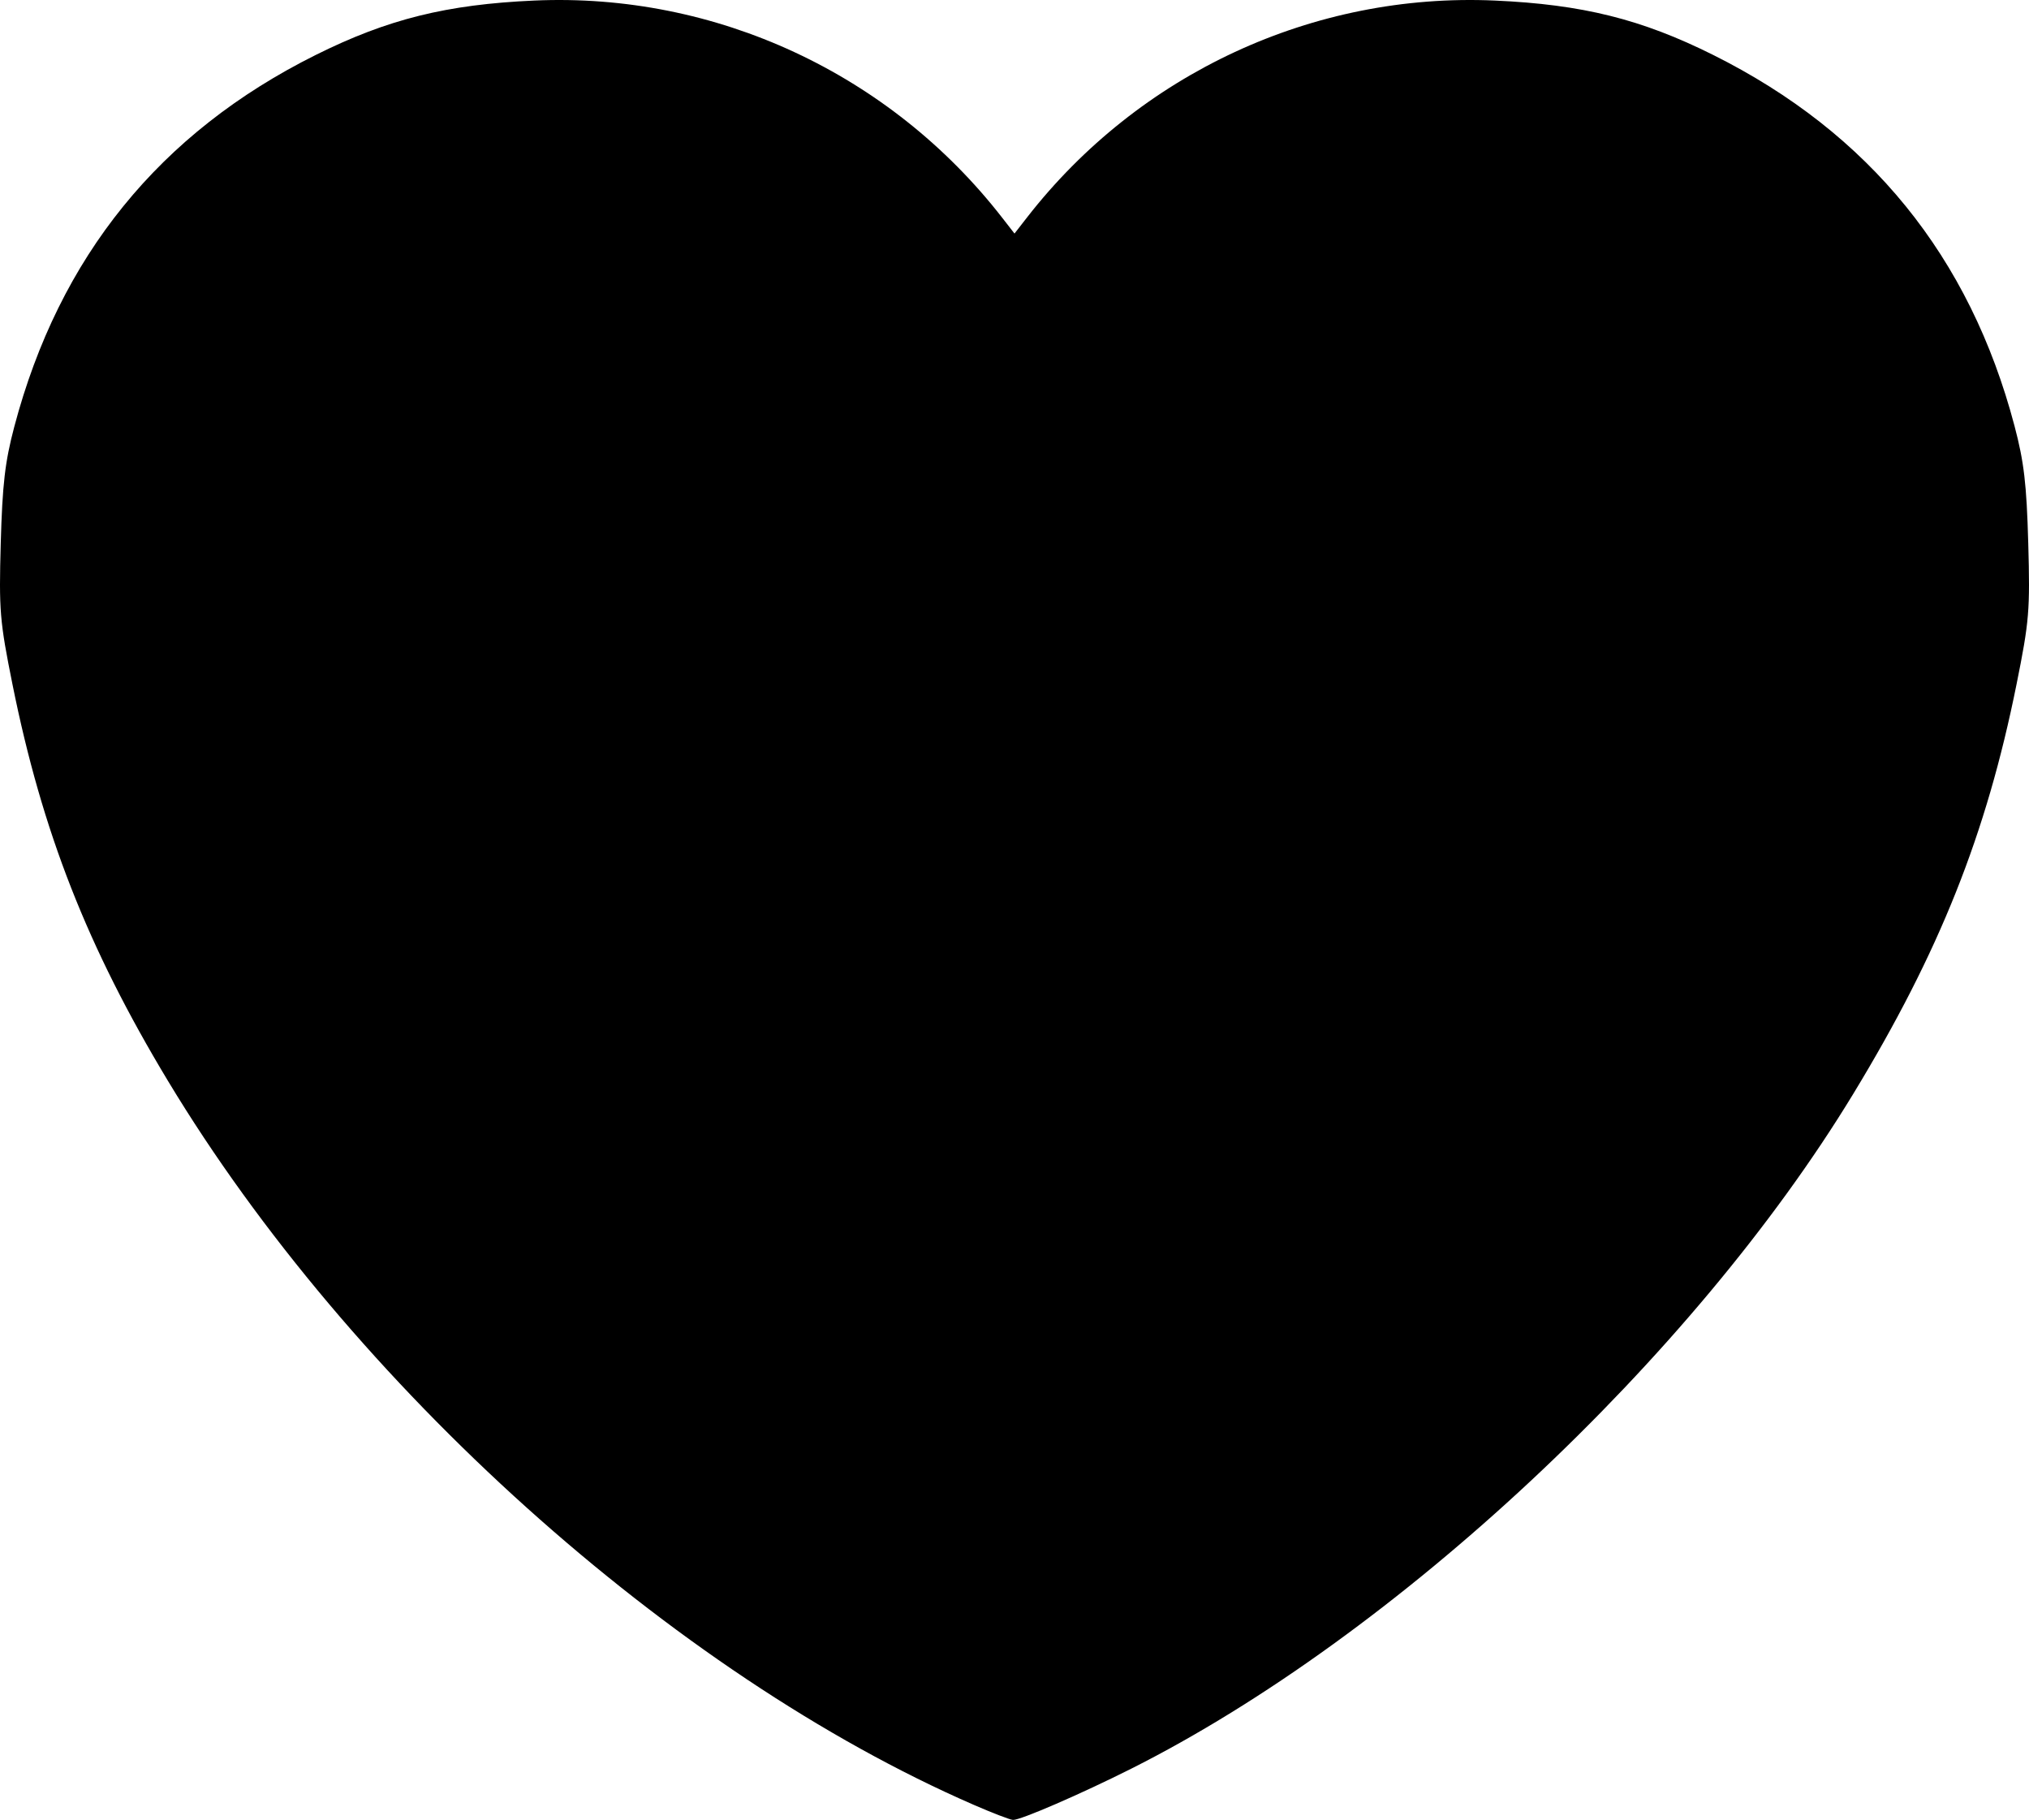 <?xml version="1.0" encoding="UTF-8" standalone="no"?>
<!-- Created with Inkscape (http://www.inkscape.org/) -->

<svg
   width="2160"
   height="1937"
   viewBox="0 0 2160 1937"
   version="1.1"
   id="svg11101"
   xml:space="preserve"
   inkscape:version="1.2.2 (732a01da63, 2022-12-09)"
   sodipodi:docname="Heart.svg"
   inkscape:export-filename="Heart.png"
   inkscape:export-xdpi="96"
   inkscape:export-ydpi="96"
   xmlns:inkscape="http://www.inkscape.org/namespaces/inkscape"
   xmlns:sodipodi="http://sodipodi.sourceforge.net/DTD/sodipodi-0.dtd"
   xmlns="http://www.w3.org/2000/svg"
   xmlns:svg="http://www.w3.org/2000/svg"><sodipodi:namedview
     id="namedview11103"
     pagecolor="#505050"
     bordercolor="#eeeeee"
     borderopacity="1"
     inkscape:showpageshadow="0"
     inkscape:pageopacity="0"
     inkscape:pagecheckerboard="0"
     inkscape:deskcolor="#505050"
     inkscape:document-units="px"
     showgrid="false"
     inkscape:zoom="0.25"
     inkscape:cx="-166"
     inkscape:cy="856"
     inkscape:window-width="1920"
     inkscape:window-height="1017"
     inkscape:window-x="-8"
     inkscape:window-y="1072"
     inkscape:window-maximized="1"
     inkscape:current-layer="layer1" /><defs
     id="defs11098" /><g
     inkscape:label="Layer 1"
     inkscape:groupmode="layer"
     id="layer1"><path
       style="fill:#000000;stroke-width:4.846"
       d="M 1036.388,1920.854 C 716.451,1781.604 373.803,1473.778 178.788,1150.409 93.068,1008.271 44.84,885.286 13.264,728.307 -0.276,660.996 -1.198,649.888 0.8,578.089 2.54,515.563 5.32,491.614 15.165,454.345 63.035,273.138 169.984,141.243 336.166,58.465 412.642,20.371 475.459,4.74 568.765,0.586 761.7,-8.003 947.459,78.168 1066.809,231.62 l 13.191,16.96 13.191,-16.96 C 1212.541,78.168 1398.3,-8.003 1591.235,0.586 1684.602,4.743 1747.487,20.401 1823.834,58.501 c 166.365,83.023 273.134,214.464 320.753,394.87 10.117,38.33 12.86,61.739 14.613,124.718 1.998,71.798 1.076,82.907 -12.464,150.218 -32.166,159.912 -82.039,284.961 -173.933,436.116 -170.864,281.051 -487.221,576.627 -768.549,718.064 -53.856,27.076 -118.229,54.947 -125.896,54.508 -3.095,-0.177 -21.983,-7.44 -41.972,-16.14 z"
       id="path300" /></g></svg>
